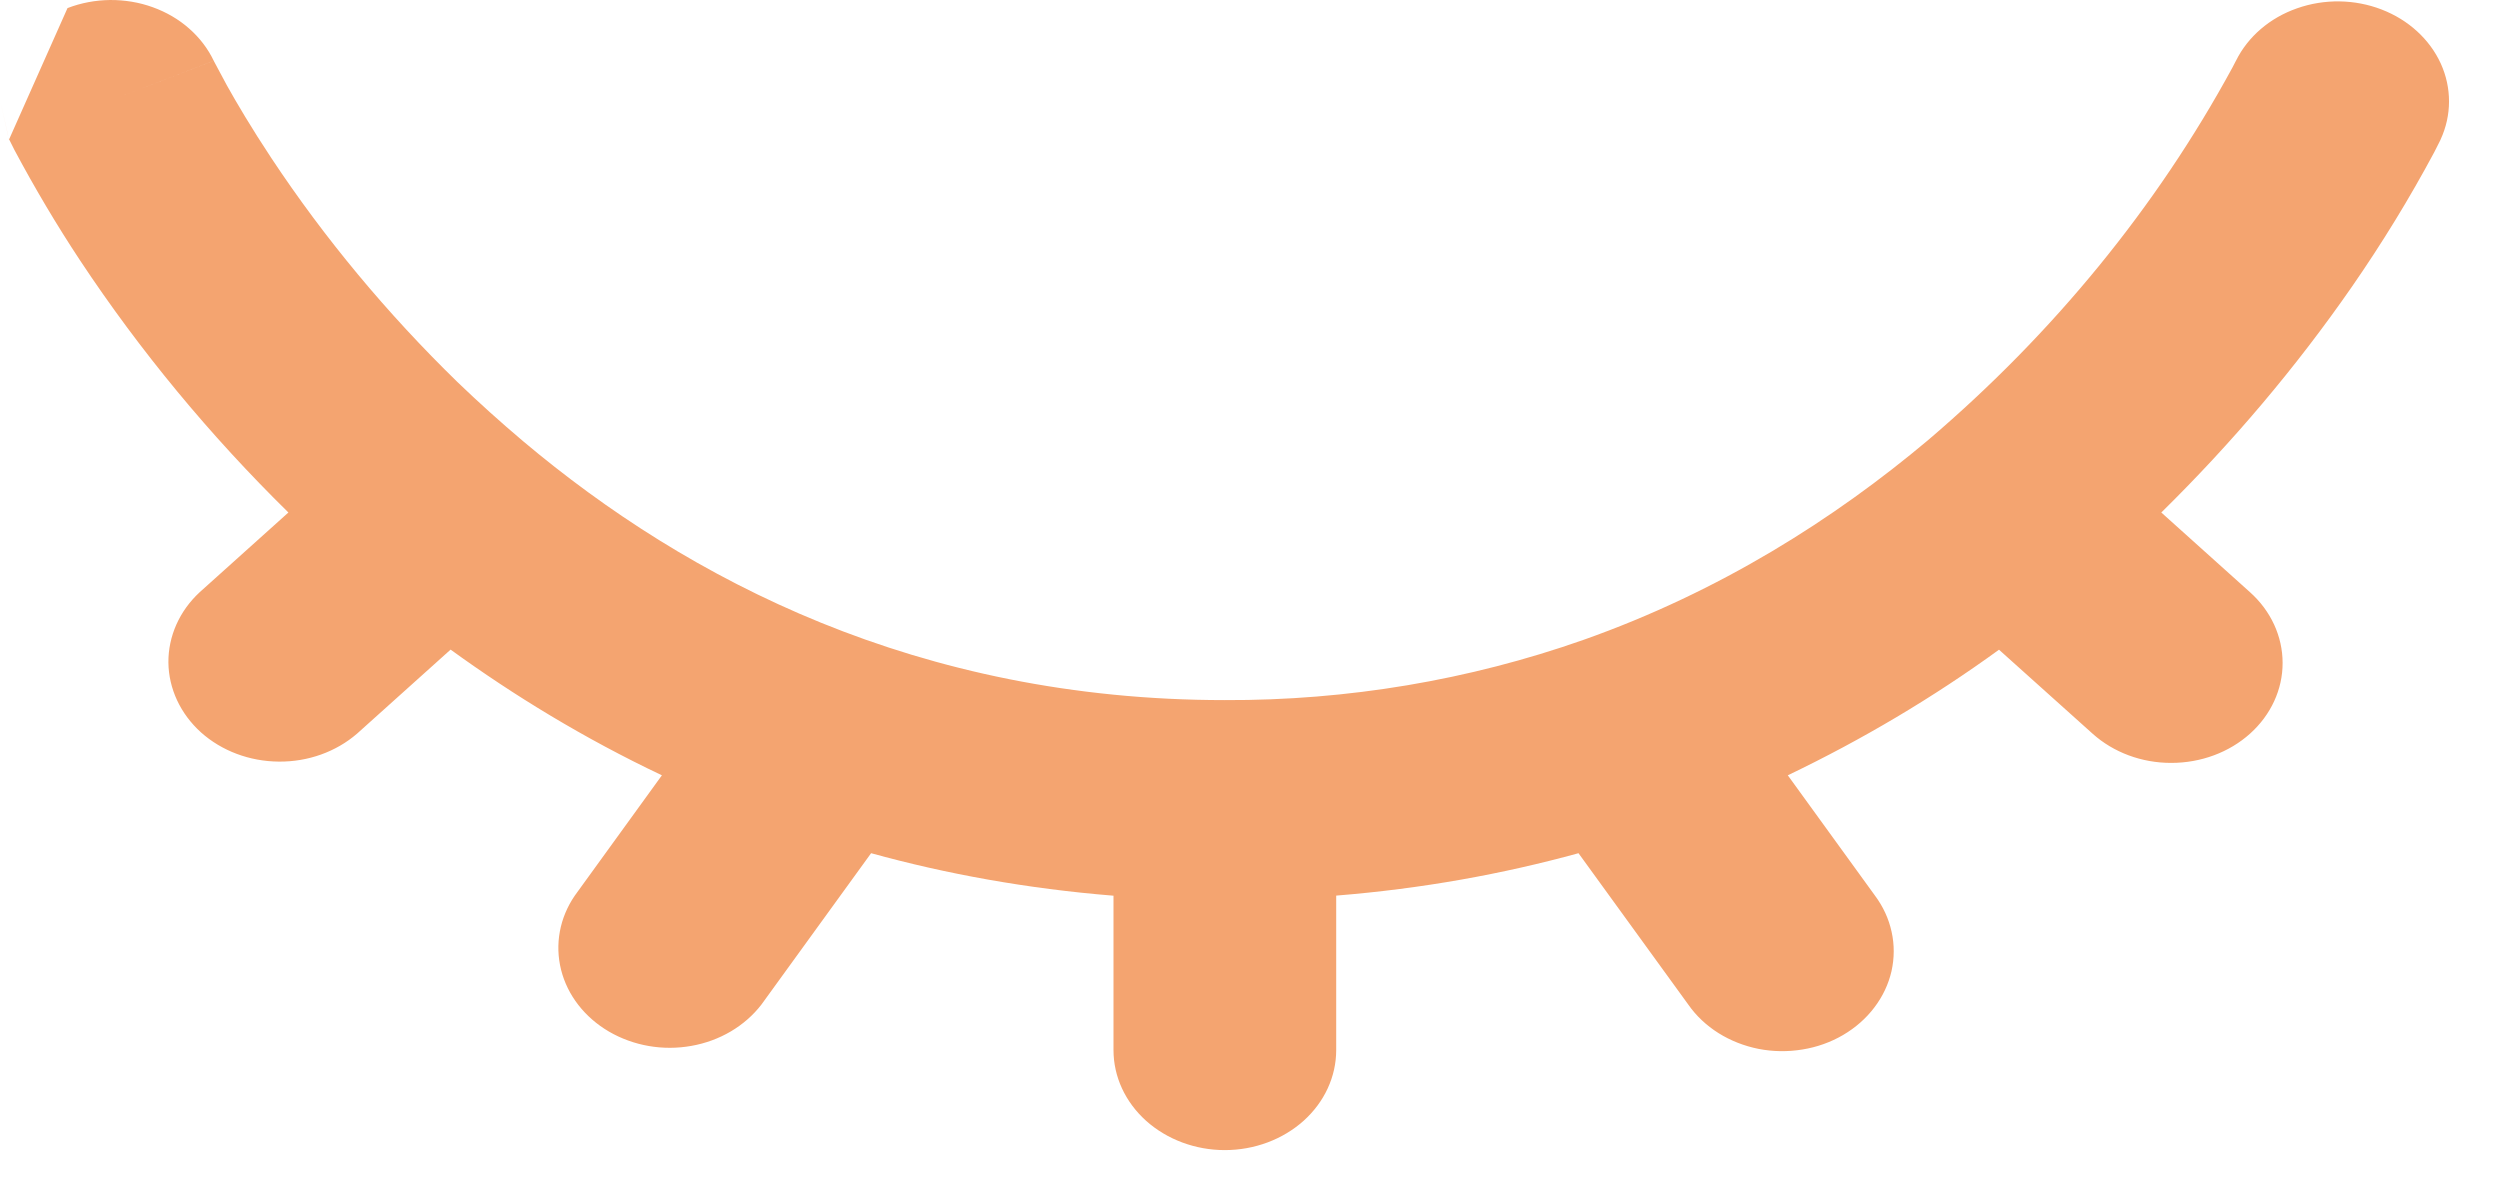                        <svg
                         width="25"
                         height="12"
                         viewBox="0 0 25 12"
                         fill="none"
                         xmlns="http://www.w3.org/2000/svg"
                        >
                         <path
                           fillRule="evenodd"
                           clipRule="evenodd"
                           d="M0.675 0.081C0.809 0.029 0.954 0.002 1.1 6.90142e-05C1.246 -0.001 1.392 0.023 1.527 0.072C1.663 0.121 1.787 0.193 1.891 0.285C1.996 0.377 2.079 0.486 2.137 0.607L1.114 1.001L2.138 0.607L2.141 0.615L2.165 0.66L2.269 0.854C2.365 1.026 2.513 1.278 2.715 1.583C3.246 2.384 3.87 3.134 4.574 3.82C4.786 4.024 5.005 4.221 5.231 4.412C6.881 5.801 9.187 7.001 12.248 7.001C13.475 7.006 14.692 6.801 15.834 6.399C17.2 5.916 18.343 5.189 19.281 4.401C20.535 3.332 21.566 2.071 22.324 0.676L22.354 0.618L22.36 0.607C22.479 0.367 22.698 0.178 22.971 0.083C23.243 -0.013 23.547 -0.009 23.816 0.095C24.084 0.198 24.297 0.393 24.408 0.636C24.518 0.879 24.518 1.152 24.406 1.395L24.404 1.4L24.4 1.408L24.387 1.434L24.343 1.521C24.096 1.983 23.82 2.433 23.518 2.869C22.961 3.672 22.323 4.427 21.613 5.125L22.5 5.922C22.709 6.109 22.826 6.364 22.826 6.629C22.827 6.894 22.709 7.149 22.501 7.336C22.292 7.524 22.009 7.629 21.713 7.629C21.418 7.63 21.134 7.524 20.926 7.337L19.99 6.497C19.332 6.975 18.625 7.395 17.878 7.753L18.749 8.955C18.831 9.065 18.888 9.188 18.916 9.318C18.945 9.448 18.944 9.582 18.915 9.712C18.885 9.842 18.827 9.965 18.744 10.074C18.661 10.184 18.555 10.277 18.431 10.35C18.308 10.422 18.169 10.472 18.024 10.495C17.879 10.519 17.73 10.517 17.586 10.489C17.442 10.46 17.306 10.407 17.185 10.331C17.064 10.255 16.961 10.158 16.883 10.046L15.785 8.532C15.029 8.74 14.221 8.887 13.362 8.956V10.501C13.362 10.766 13.245 11.02 13.036 11.208C12.827 11.395 12.544 11.501 12.248 11.501C11.953 11.501 11.67 11.395 11.461 11.208C11.252 11.02 11.135 10.766 11.135 10.501V8.957C10.272 8.887 9.465 8.74 8.711 8.532L7.614 10.046C7.449 10.26 7.198 10.409 6.913 10.459C6.629 10.51 6.334 10.458 6.09 10.316C5.847 10.174 5.675 9.953 5.611 9.699C5.547 9.444 5.596 9.178 5.748 8.956L6.619 7.753C5.839 7.383 5.136 6.953 4.506 6.496L3.571 7.336C3.361 7.518 3.08 7.619 2.788 7.616C2.496 7.614 2.217 7.509 2.01 7.324C1.804 7.138 1.687 6.887 1.684 6.625C1.682 6.363 1.794 6.11 1.997 5.922L2.884 5.125C2.096 4.351 1.399 3.507 0.802 2.606C0.564 2.246 0.345 1.876 0.144 1.499L0.094 1.399L0.093 1.397C0.089 1.397 0.089 1.395 0.001 1.001L0.09 1.396Z"
                           fill="#F4A470"
                         />
                       </svg>